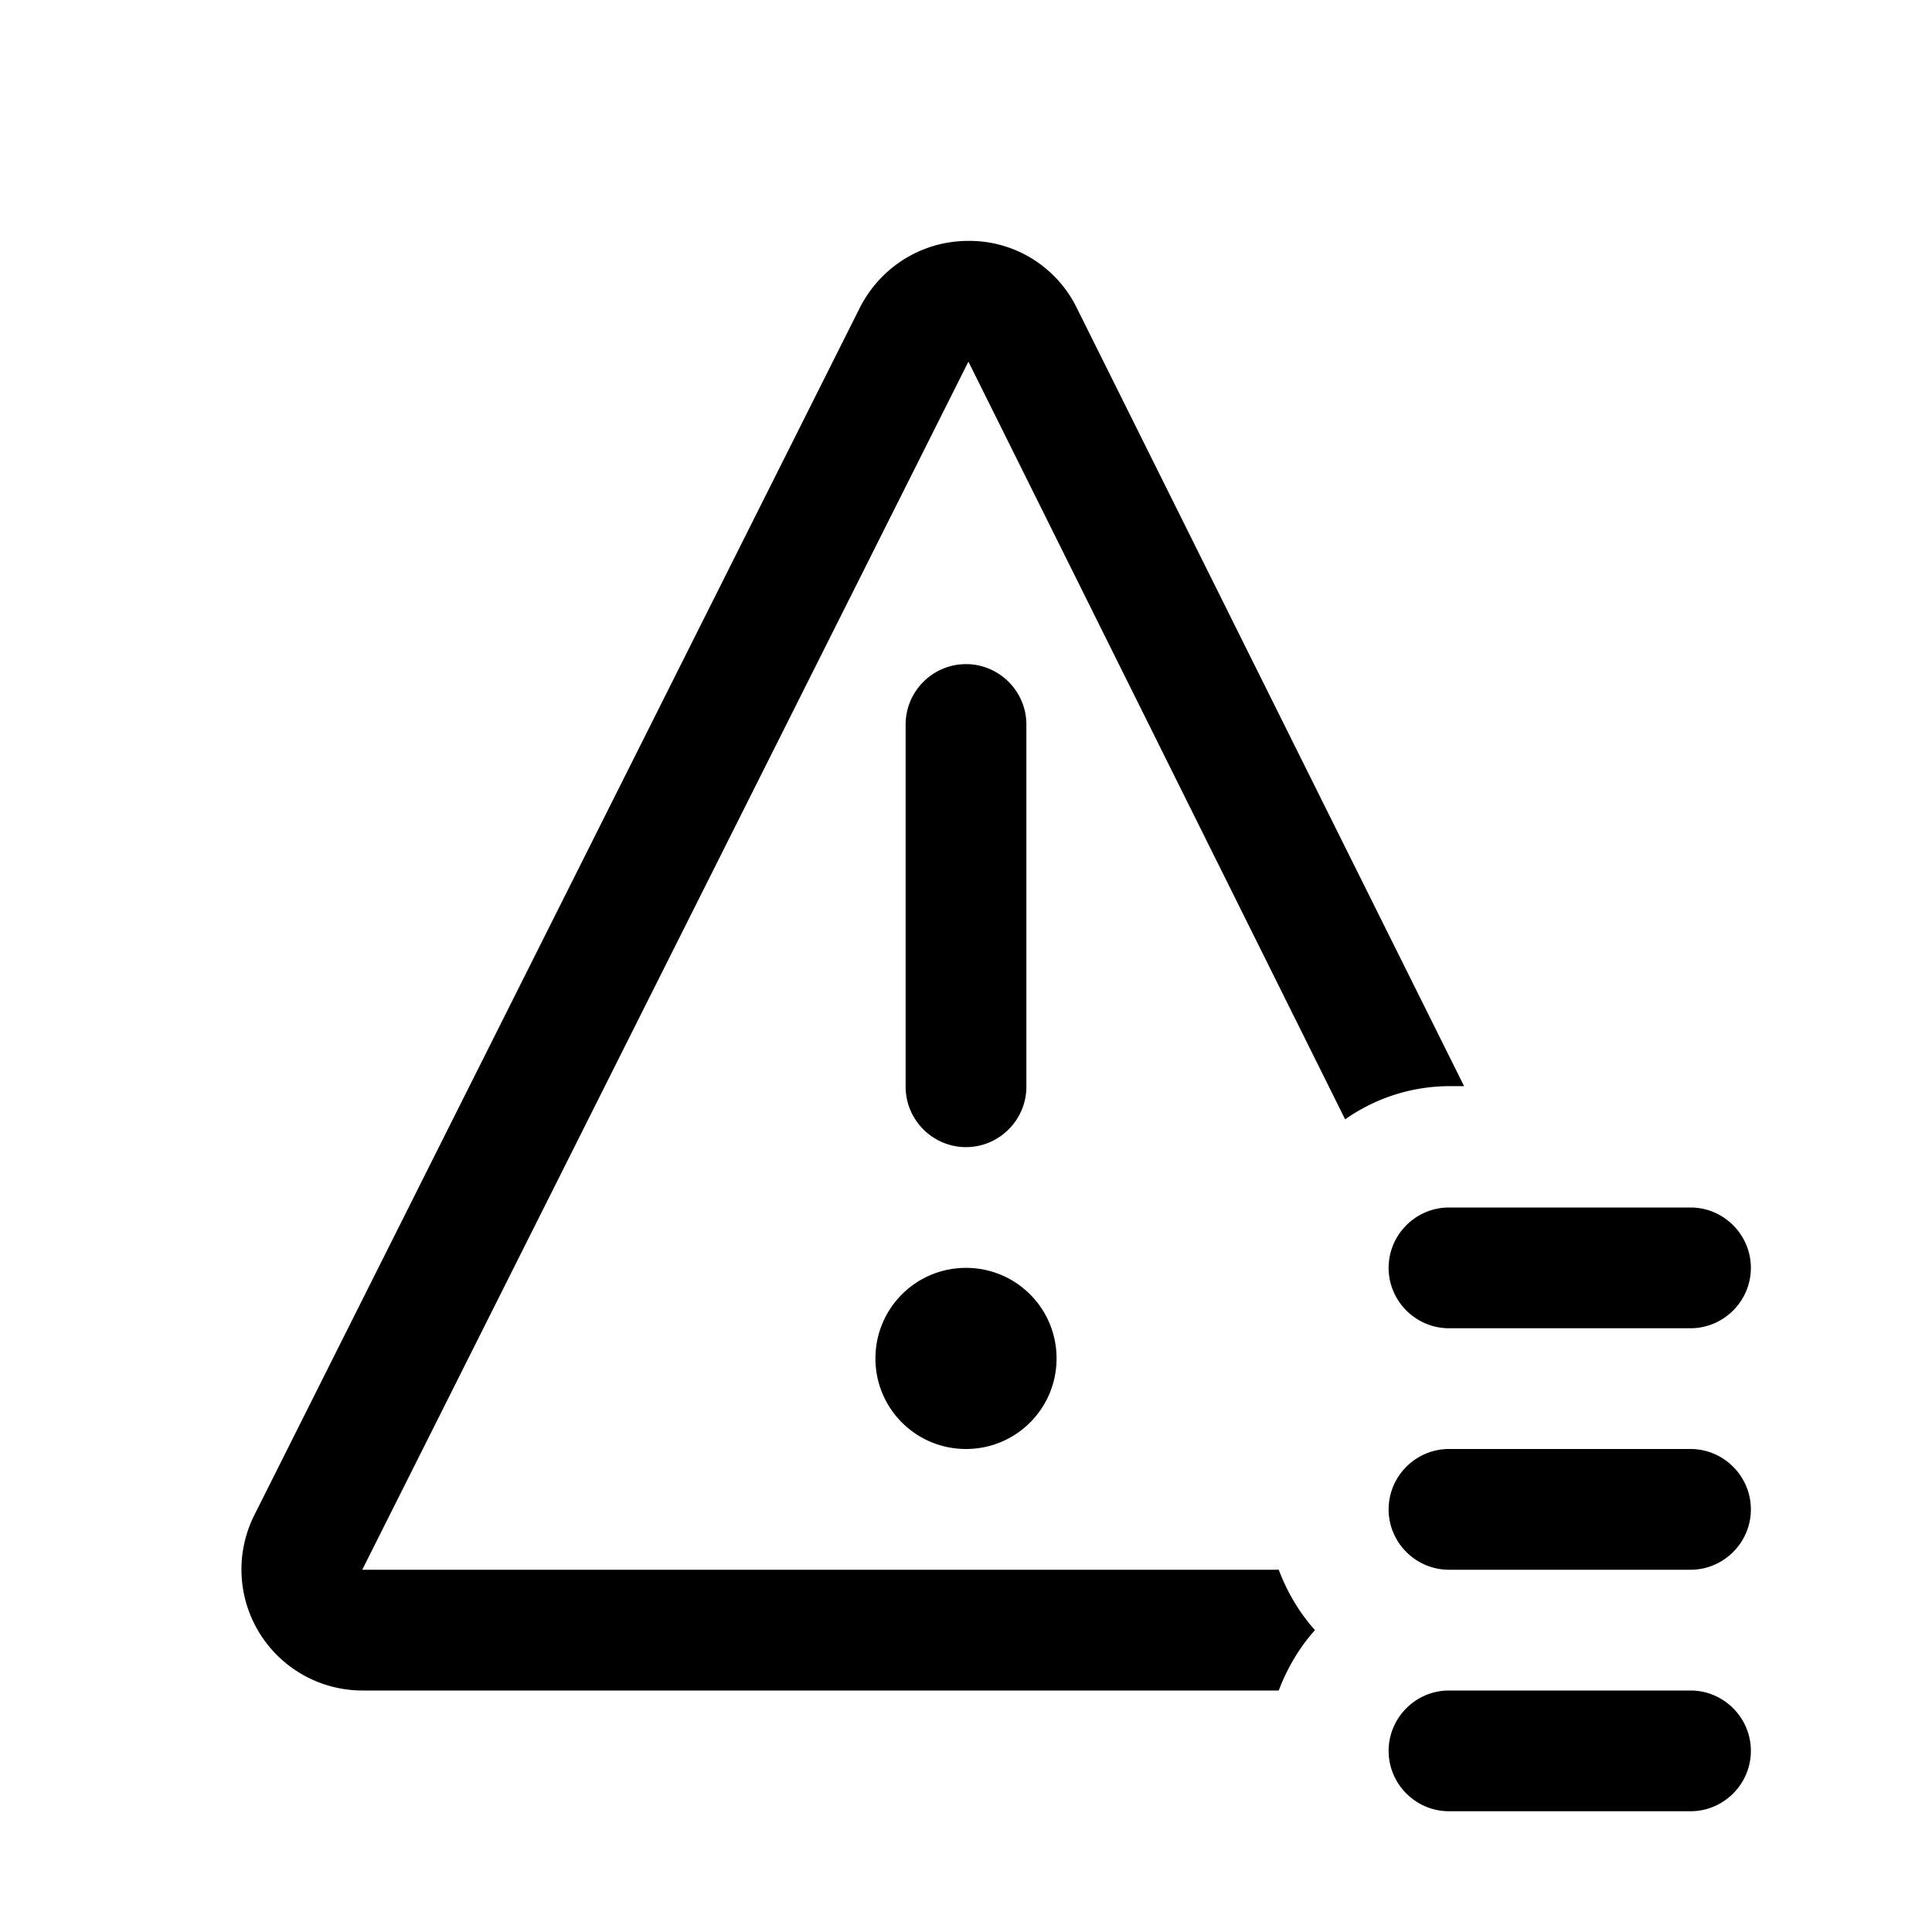 <svg xmlns="http://www.w3.org/2000/svg" viewBox="0 0 32 32"><path d="M16 19c-.55 0-1-.45-1-1v-6c0-.55.45-1 1-1s1 .45 1 1v6c0 .55-.45 1-1 1Zm0 2c-.83 0-1.5.67-1.5 1.5S15.17 24 16 24s1.5-.67 1.5-1.5S16.83 21 16 21Zm5.78 6c-.26-.29-.46-.63-.6-1H6L16.04 5.99l6.24 12.55a3.01 3.01 0 0 1 1.72-.55h.25l-6.42-12.9a1.98 1.98 0 0 0-1.79-1.1c-.76 0-1.44.42-1.79 1.09L4.21 25.1a2.005 2.005 0 0 0 1.8 2.9h15.17c.14-.37.34-.71.6-1ZM29 21c0-.55-.45-1-1-1h-4c-.55 0-1 .45-1 1s.45 1 1 1h4c.55 0 1-.45 1-1Zm0 4c0-.55-.45-1-1-1h-4c-.55 0-1 .45-1 1s.45 1 1 1h4c.55 0 1-.45 1-1Zm0 4c0-.55-.45-1-1-1h-4c-.55 0-1 .45-1 1s.45 1 1 1h4c.55 0 1-.45 1-1Z"/></svg>